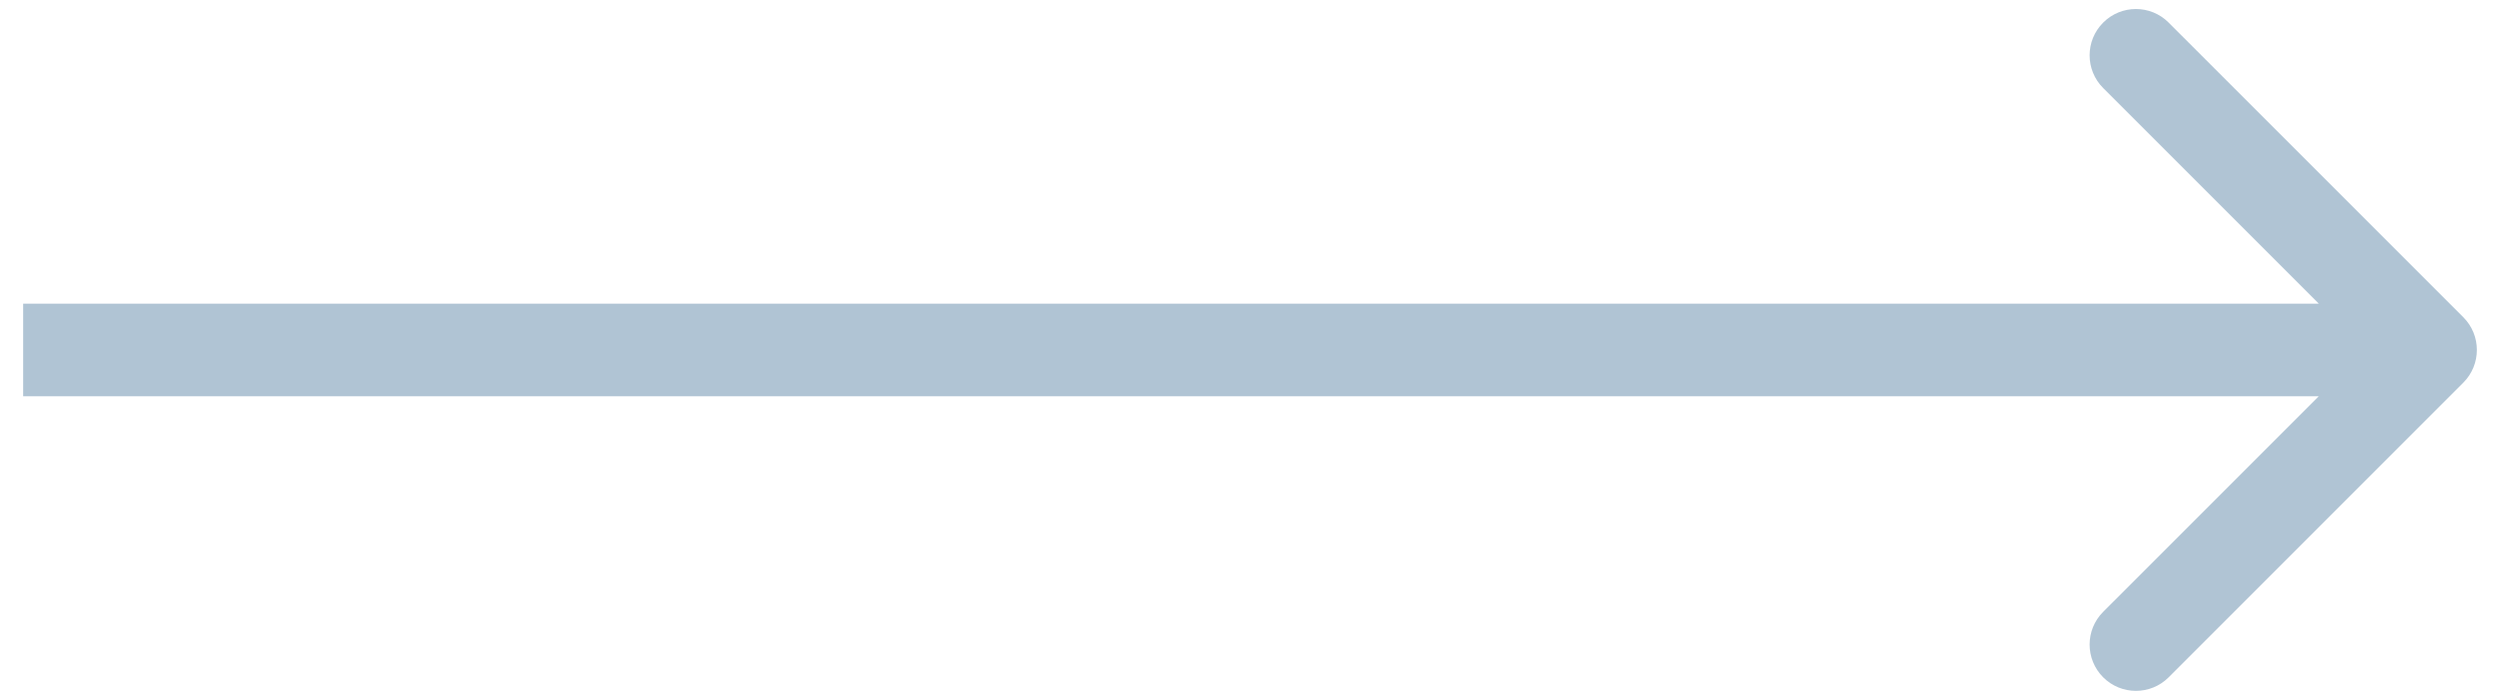 <svg width="54" height="15" viewBox="0 0 54 15" fill="none" xmlns="http://www.w3.org/2000/svg">
<path d="M53.207 8.266C53.598 7.875 53.598 7.242 53.207 6.851L46.843 0.488C46.453 0.097 45.819 0.097 45.429 0.488C45.038 0.878 45.038 1.511 45.429 1.902L51.086 7.559L45.429 13.215C45.038 13.606 45.038 14.239 45.429 14.63C45.819 15.02 46.453 15.02 46.843 14.63L53.207 8.266ZM0.5 8.559H52.5V6.559H0.5V8.559Z" fill="#B0C4D4"/>
</svg>
